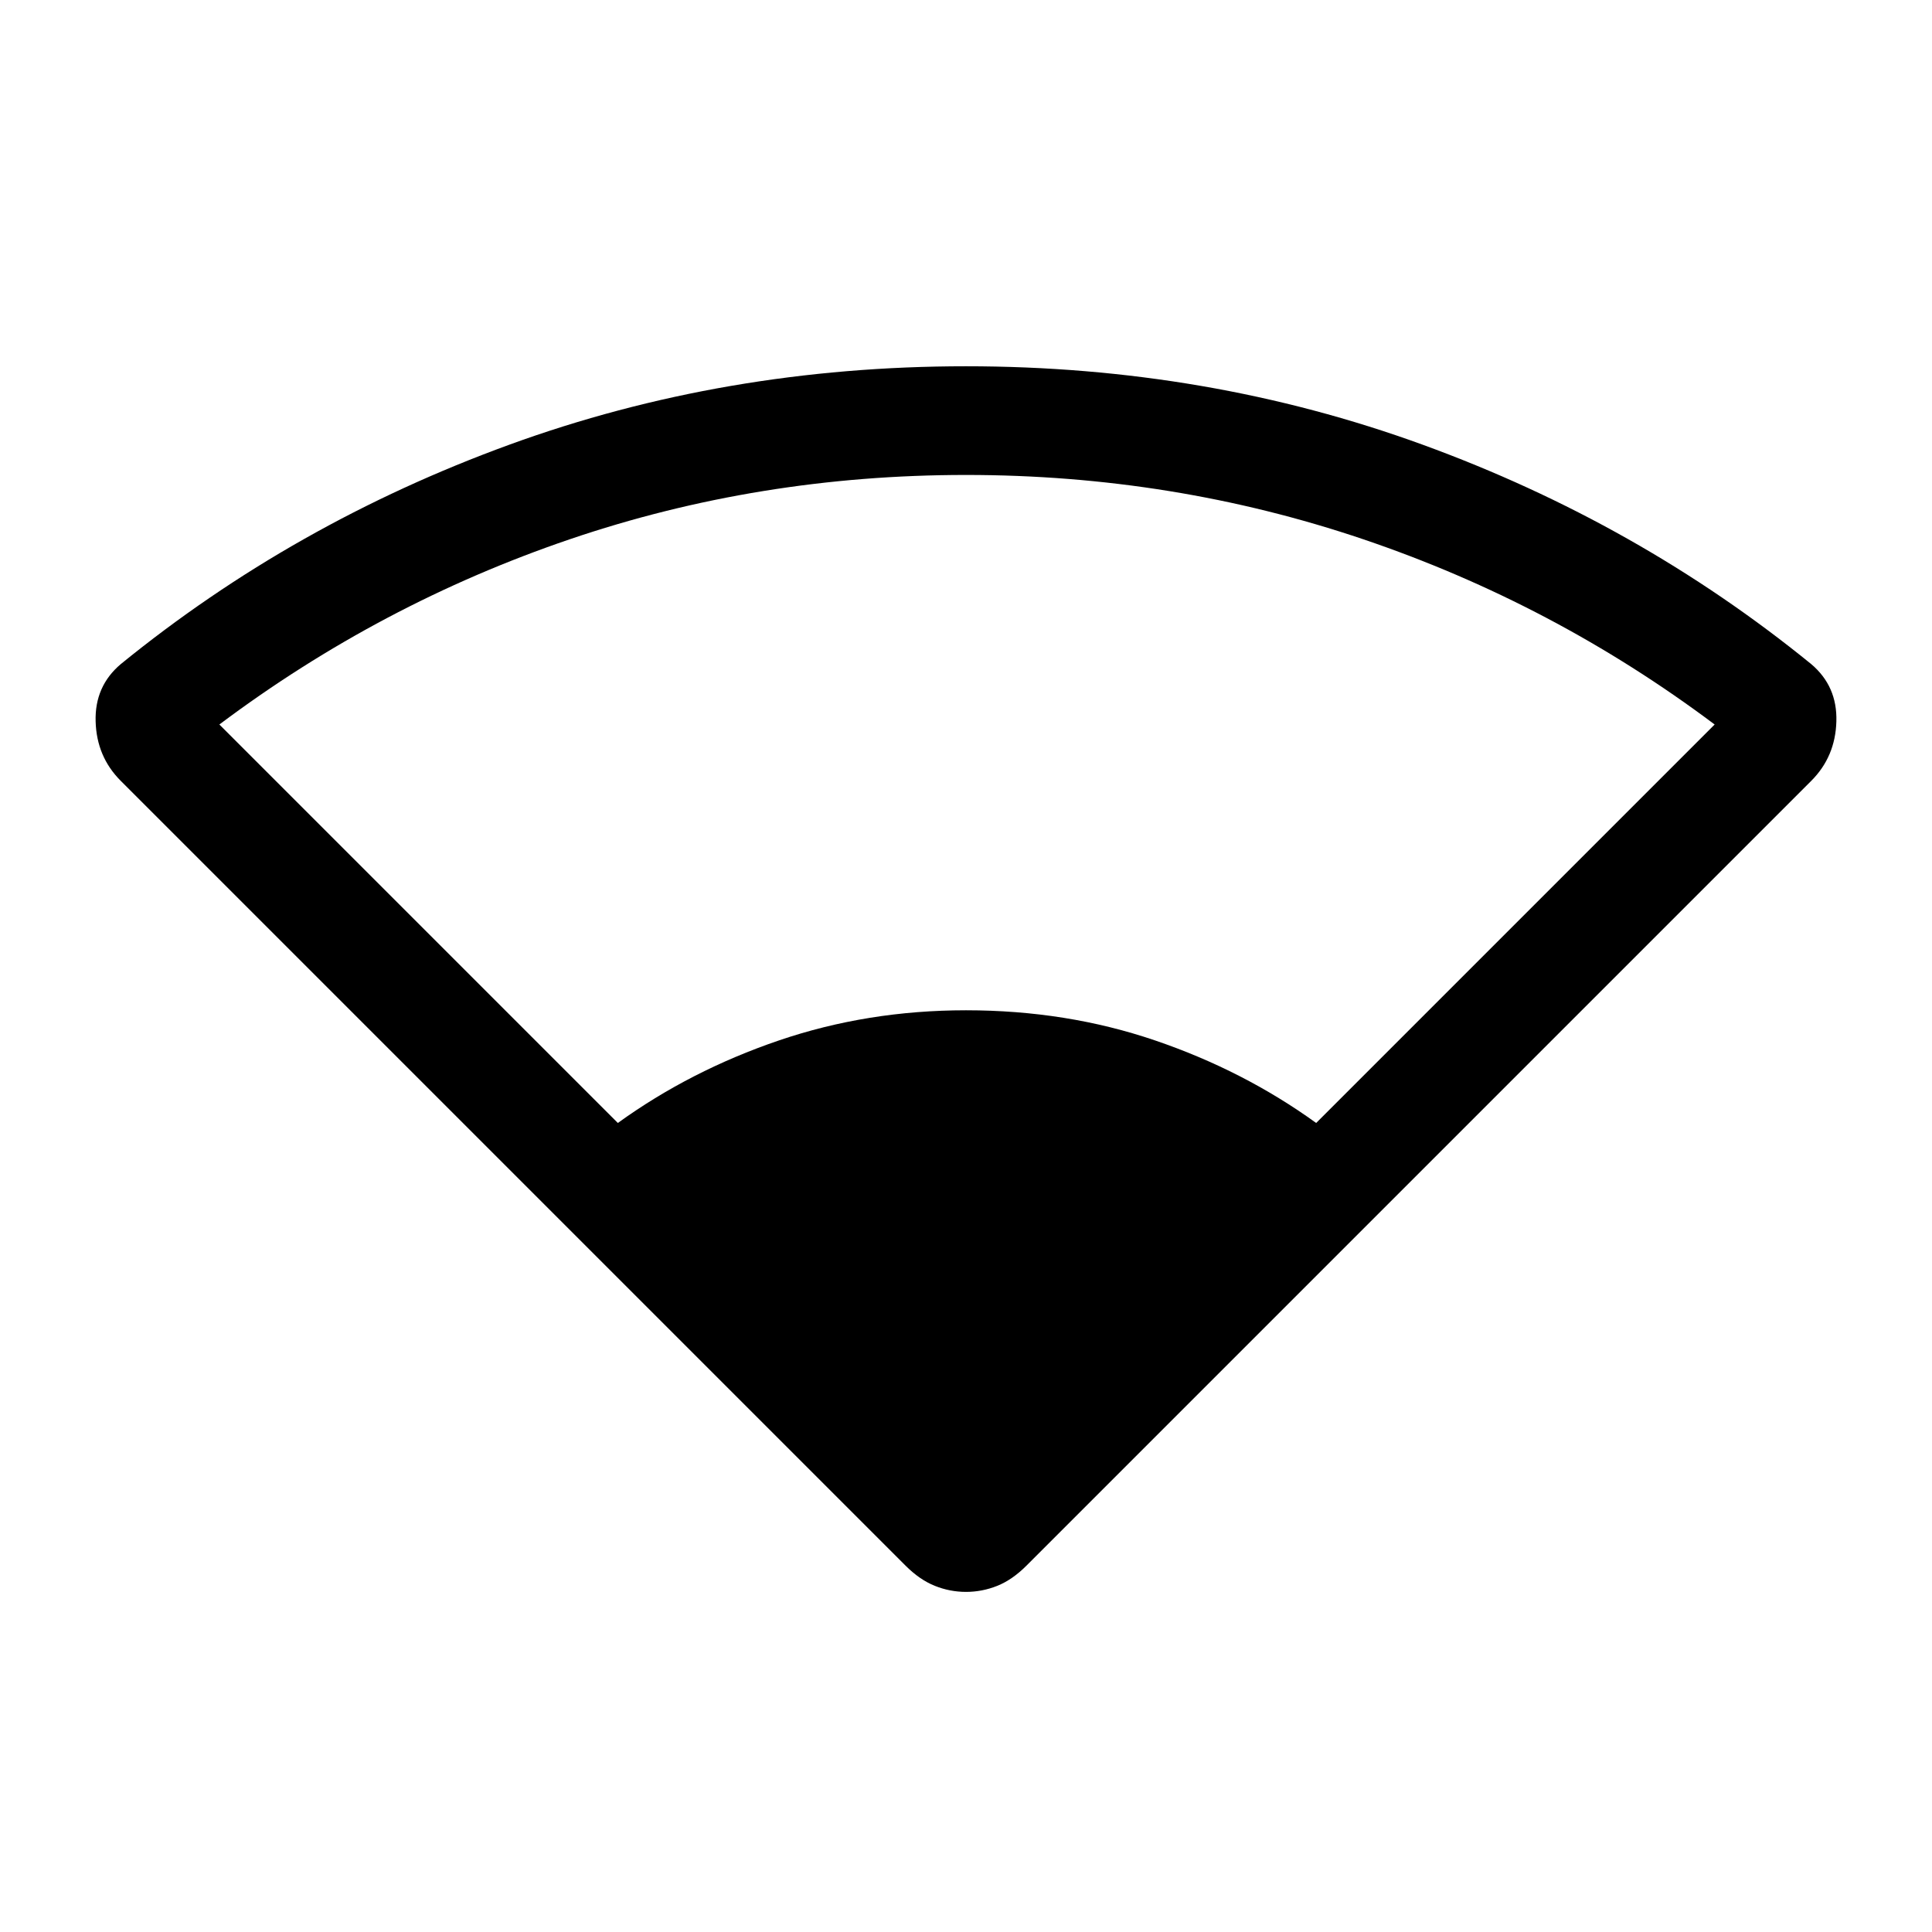<svg xmlns="http://www.w3.org/2000/svg" height="24" width="24"><path d="M7.675 13.95q.9-.65 2-1.025 1.1-.375 2.325-.375 1.25 0 2.35.375t2 1.025L21.3 9q-2-1.5-4.362-2.3-2.363-.8-4.938-.8-2.575 0-4.925.8-2.35.8-4.35 2.3ZM12 19.775q-.2 0-.387-.075-.188-.075-.363-.25L1.5 9.7q-.3-.3-.312-.738-.013-.437.312-.712Q3.65 6.5 6.325 5.525 9 4.55 12 4.55t5.675.975Q20.35 6.5 22.5 8.25q.325.275.312.712-.012.438-.312.738l-9.75 9.75q-.175.175-.362.25-.188.075-.388.075Z"/></svg>